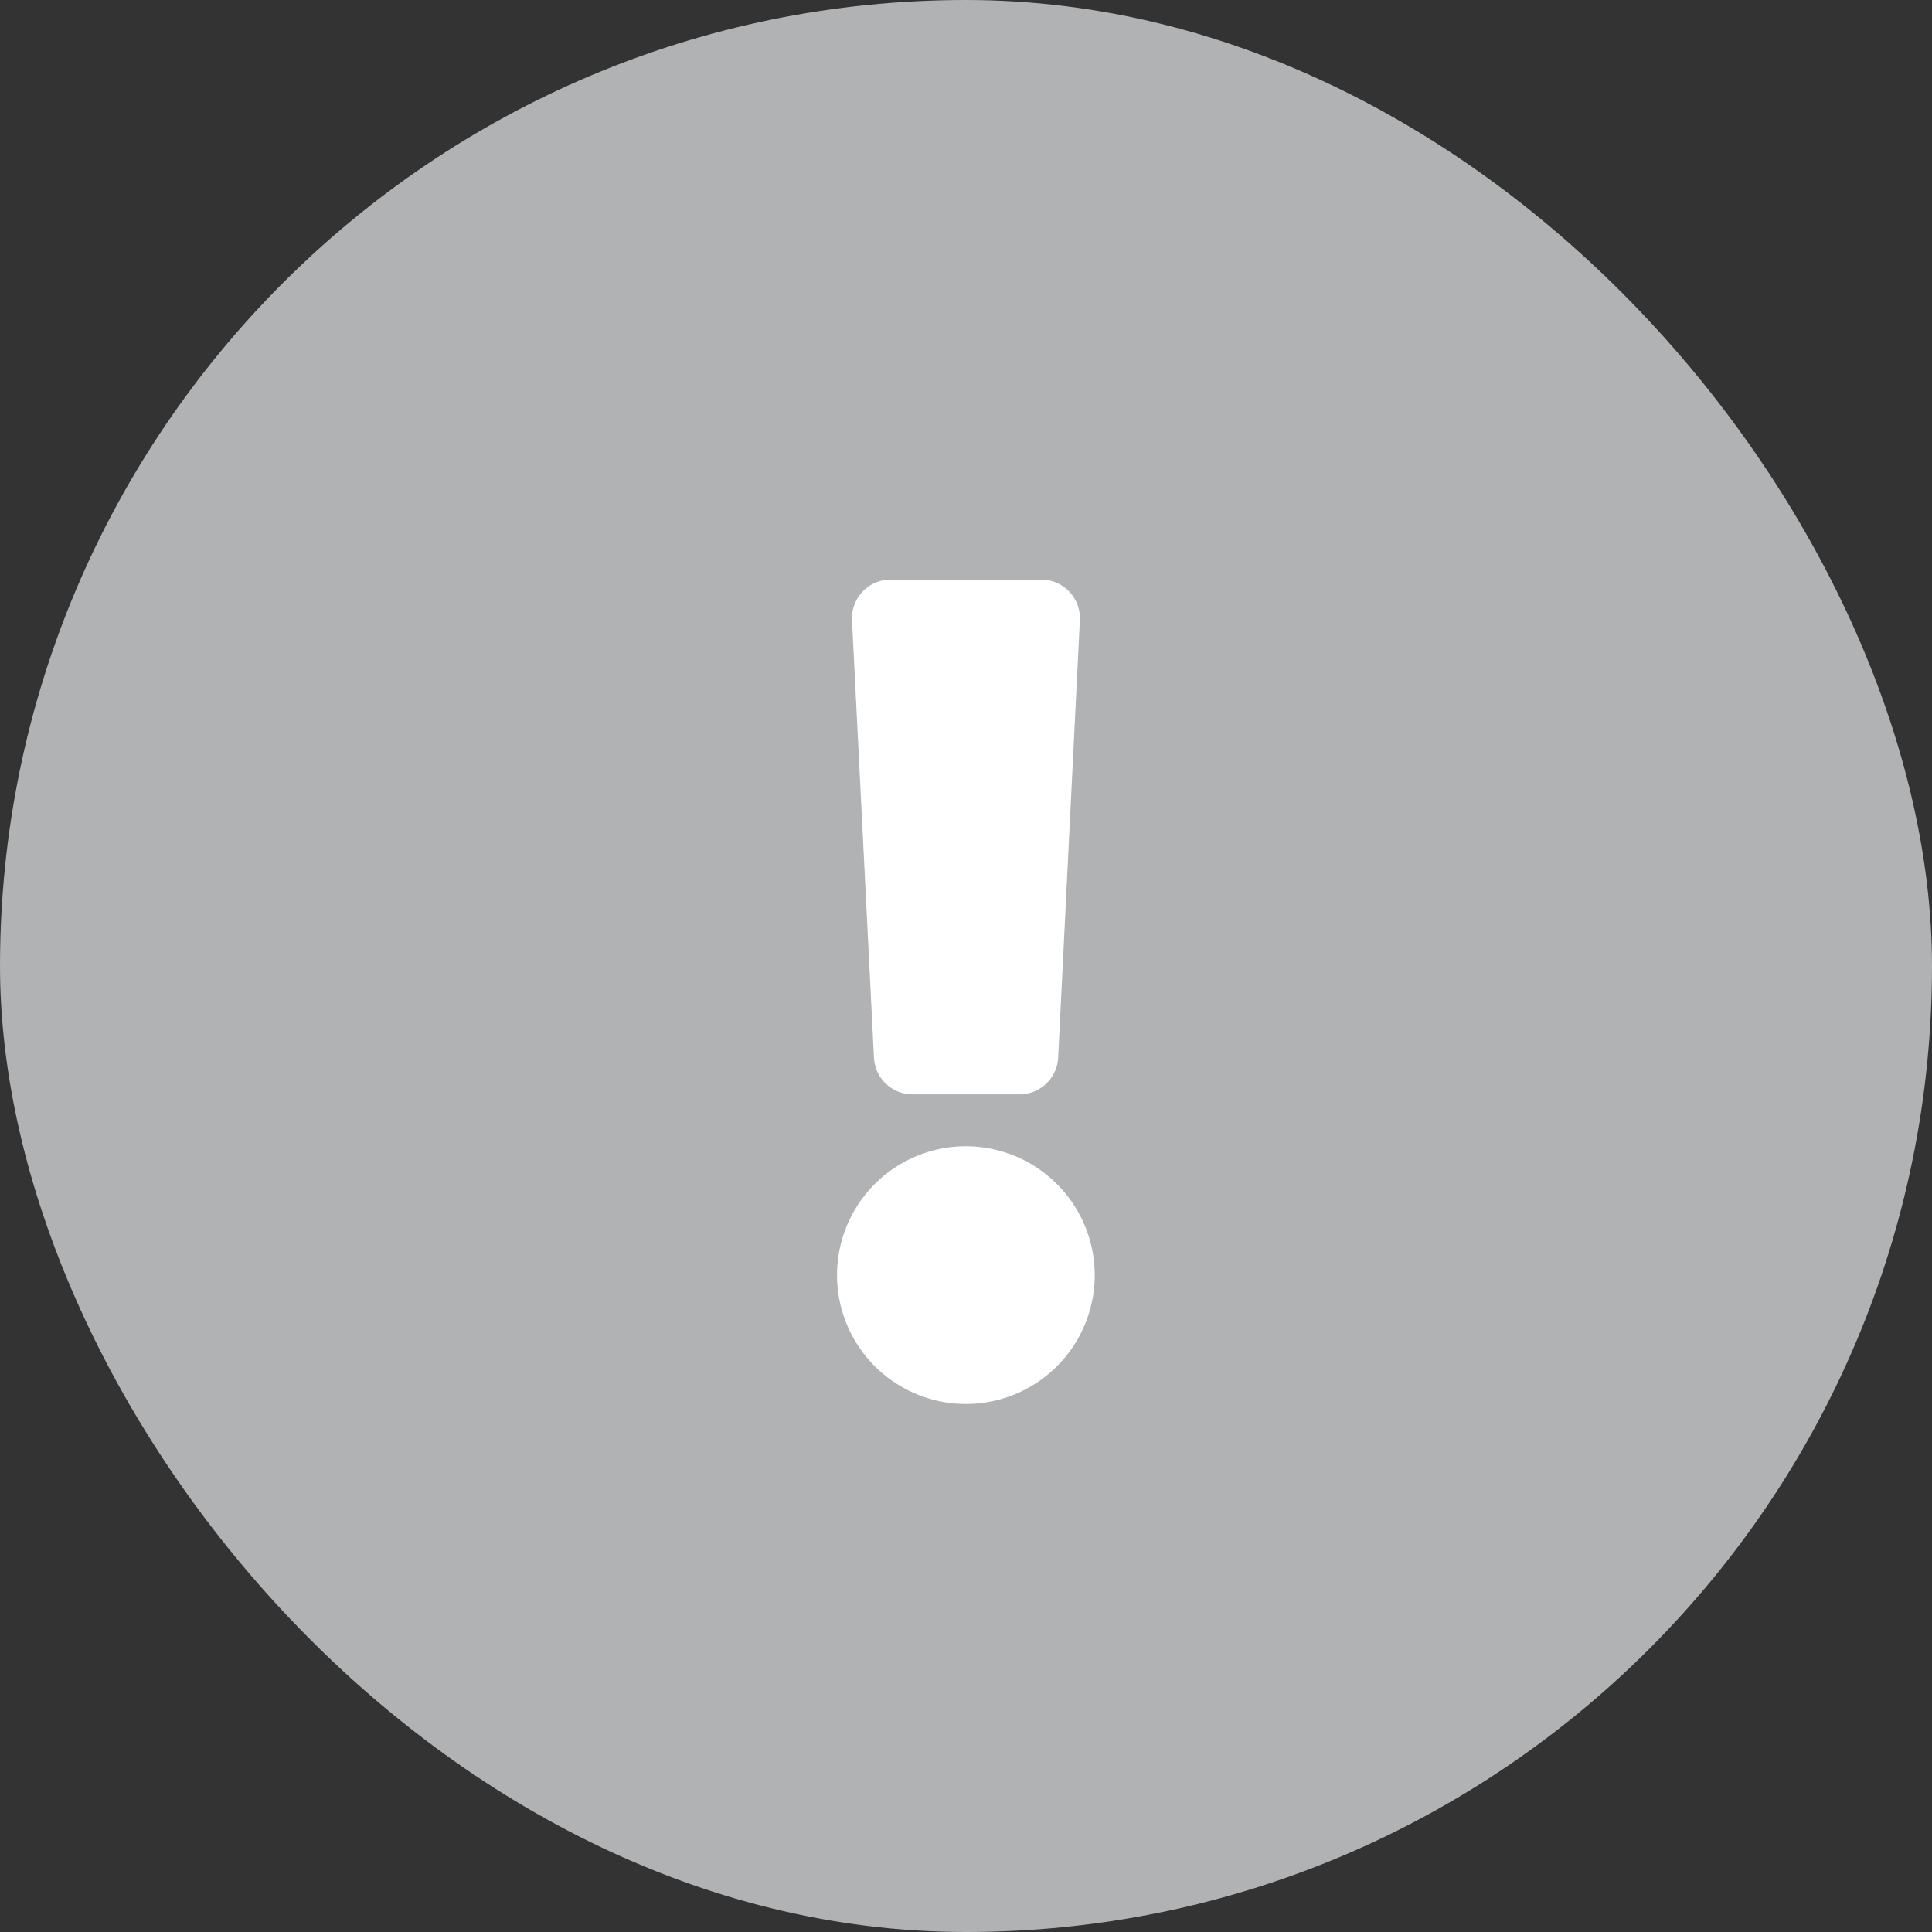 <svg xmlns="http://www.w3.org/2000/svg" width="16" height="16" viewBox="0 0 16 16">
  <rect x="0" y="0" width="16" height="16" fill="#333333" stroke="none"/>
  <g id="Group_1332" data-name="Group 1332" transform="translate(-15 -433)">
    <rect id="Rectangle_17417" data-name="Rectangle 17417" width="16" height="16" rx="8" transform="translate(15 433)" fill="#b1b2b4"/>
    <path id="Icon_awesome-exclamation" data-name="Icon awesome-exclamation" d="M3.258,5.76A1.067,1.067,0,1,1,2.192,4.693,1.068,1.068,0,0,1,3.258,5.76ZM1.248.336,1.43,3.963a.32.32,0,0,0,.32.3h.885a.32.32,0,0,0,.32-.3L3.135.336A.32.32,0,0,0,2.815,0H1.568A.32.32,0,0,0,1.248.336Z" transform="translate(20.808 437.8)" fill="#fff"/>
  </g>
</svg>
